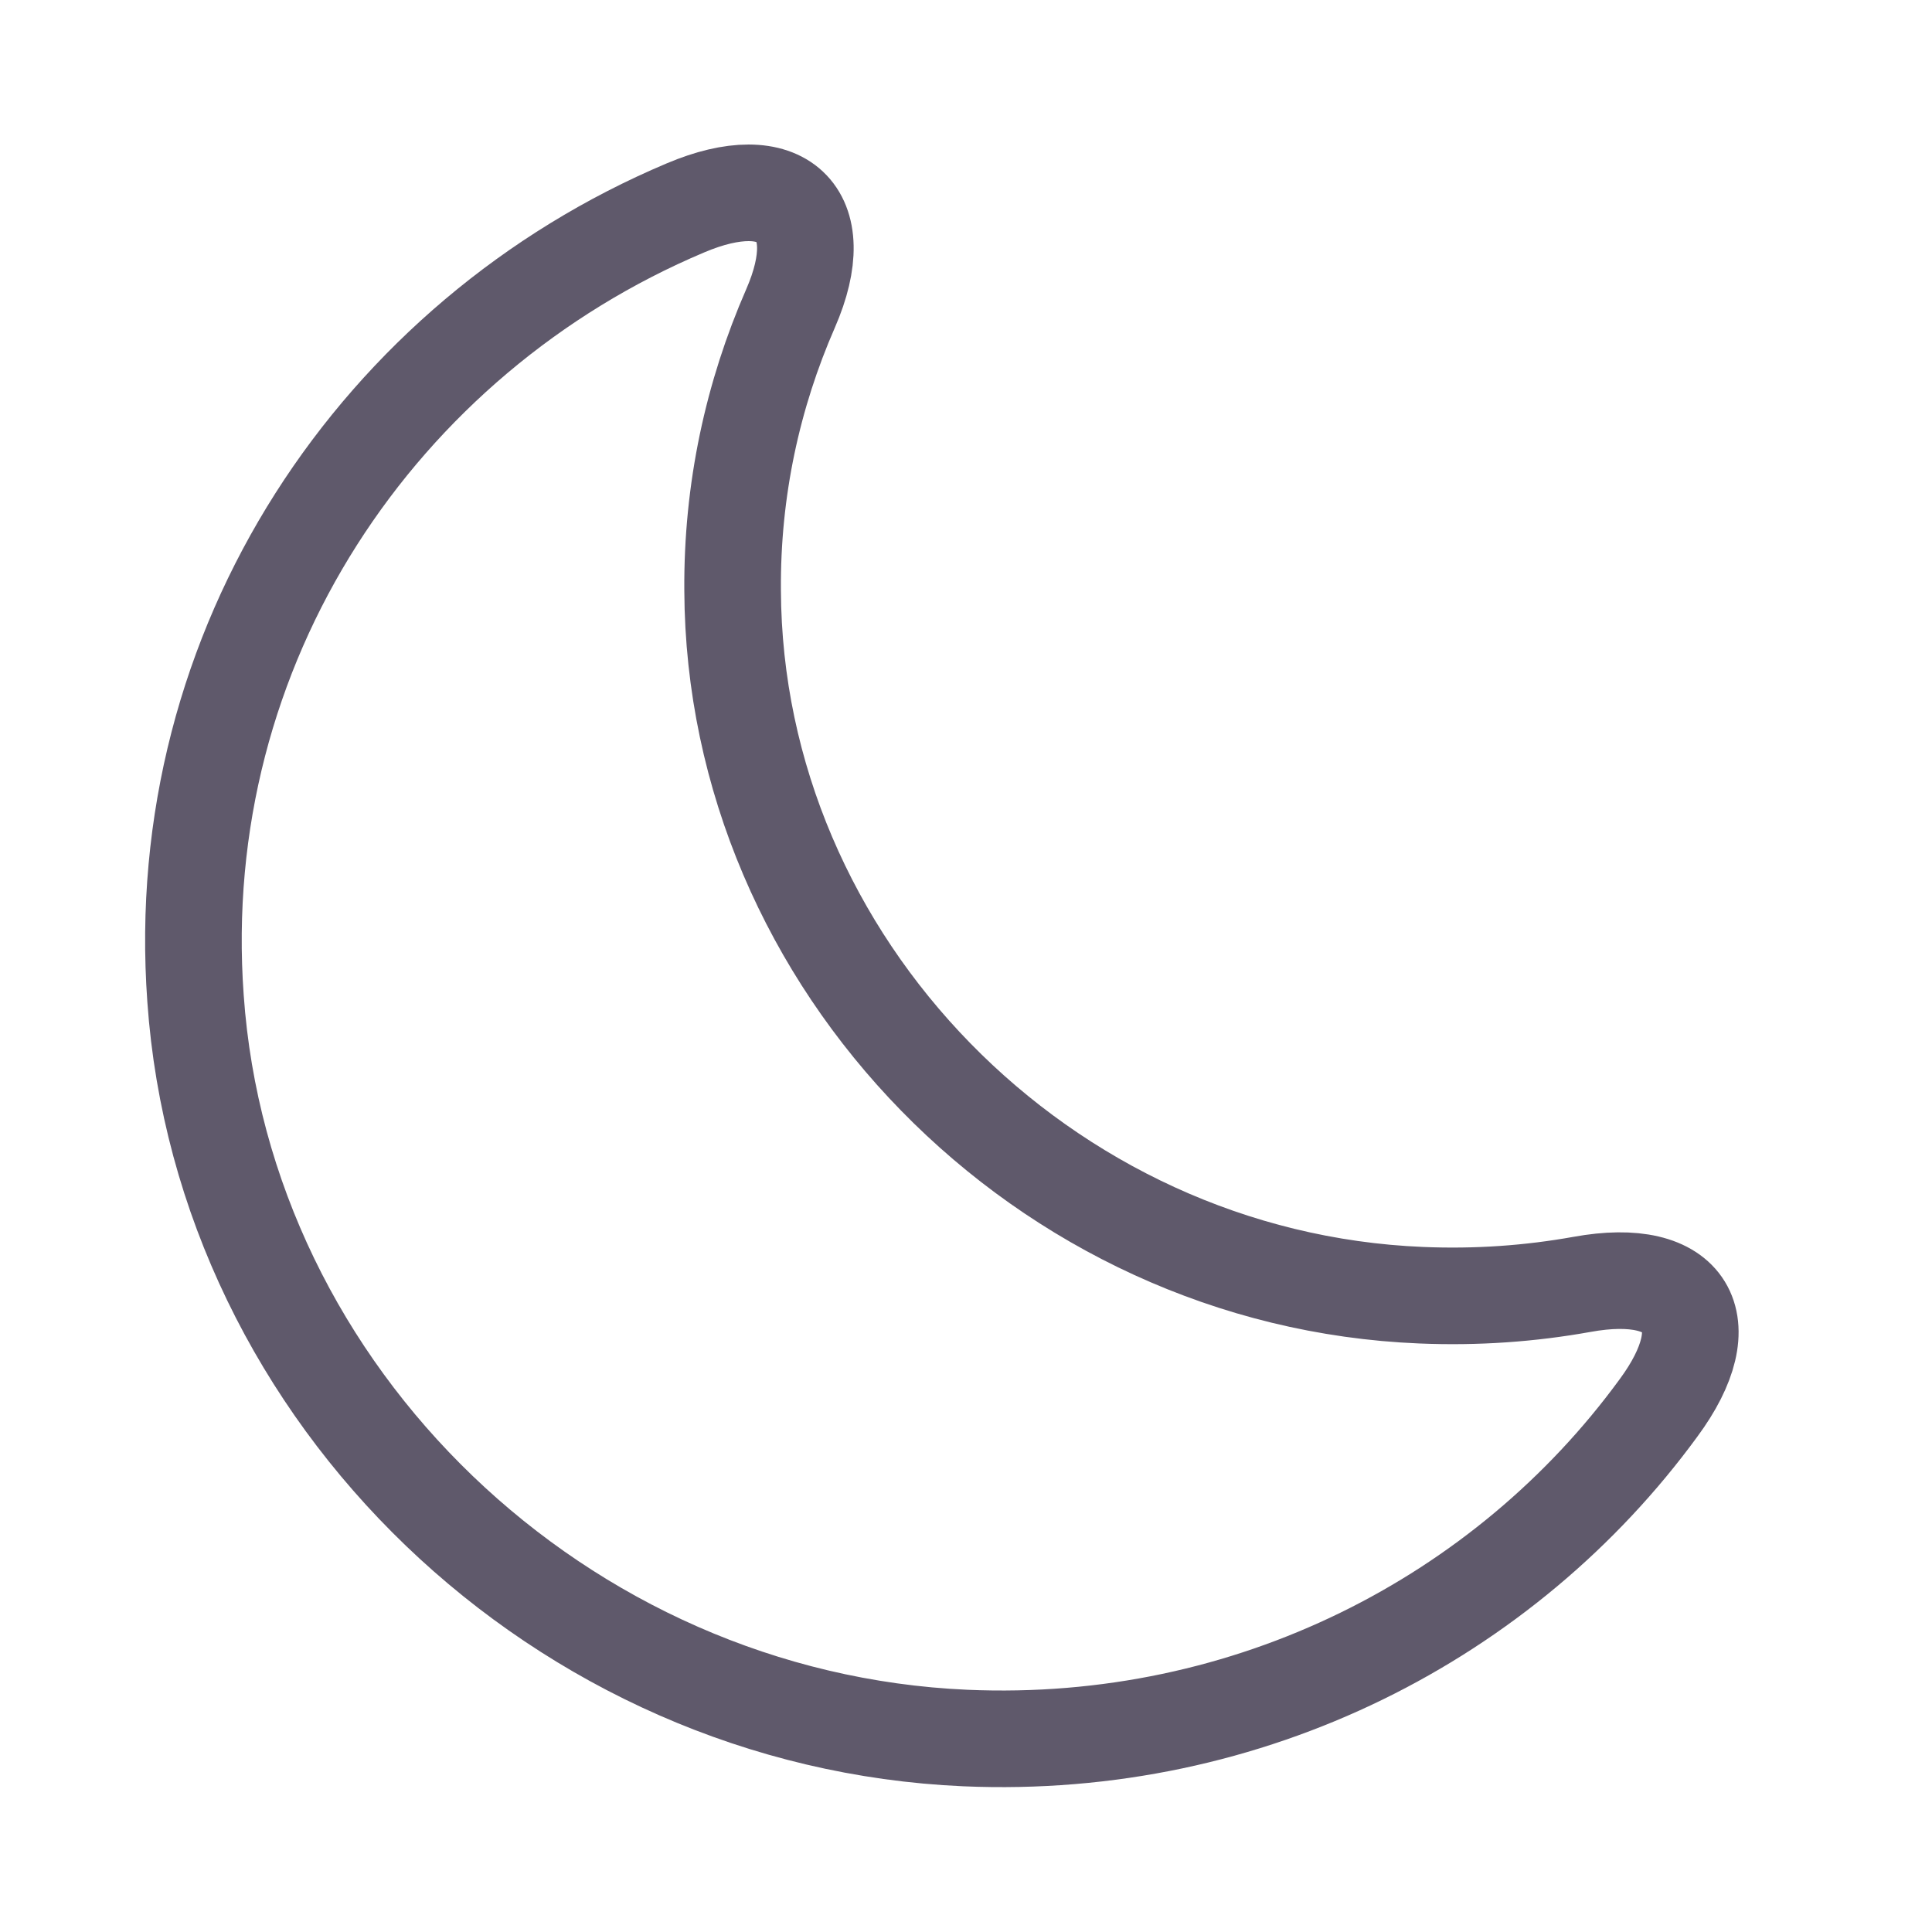 <svg width="30" height="30" viewBox="0 0 30 30" fill="none" xmlns="http://www.w3.org/2000/svg">
<path d="M3.036 15.504C3.468 21.684 8.712 26.712 14.988 26.988C19.416 27.18 23.376 25.116 25.752 21.864C26.736 20.532 26.208 19.644 24.564 19.944C23.76 20.088 22.932 20.148 22.068 20.112C16.2 19.872 11.4 14.964 11.376 9.168C11.364 7.608 11.688 6.132 12.276 4.788C12.924 3.3 12.144 2.592 10.644 3.228C5.892 5.232 2.64 10.02 3.036 15.504Z" stroke="#5F596B" stroke-width="1.5" stroke-linecap="round" stroke-linejoin="round"/>
</svg>
